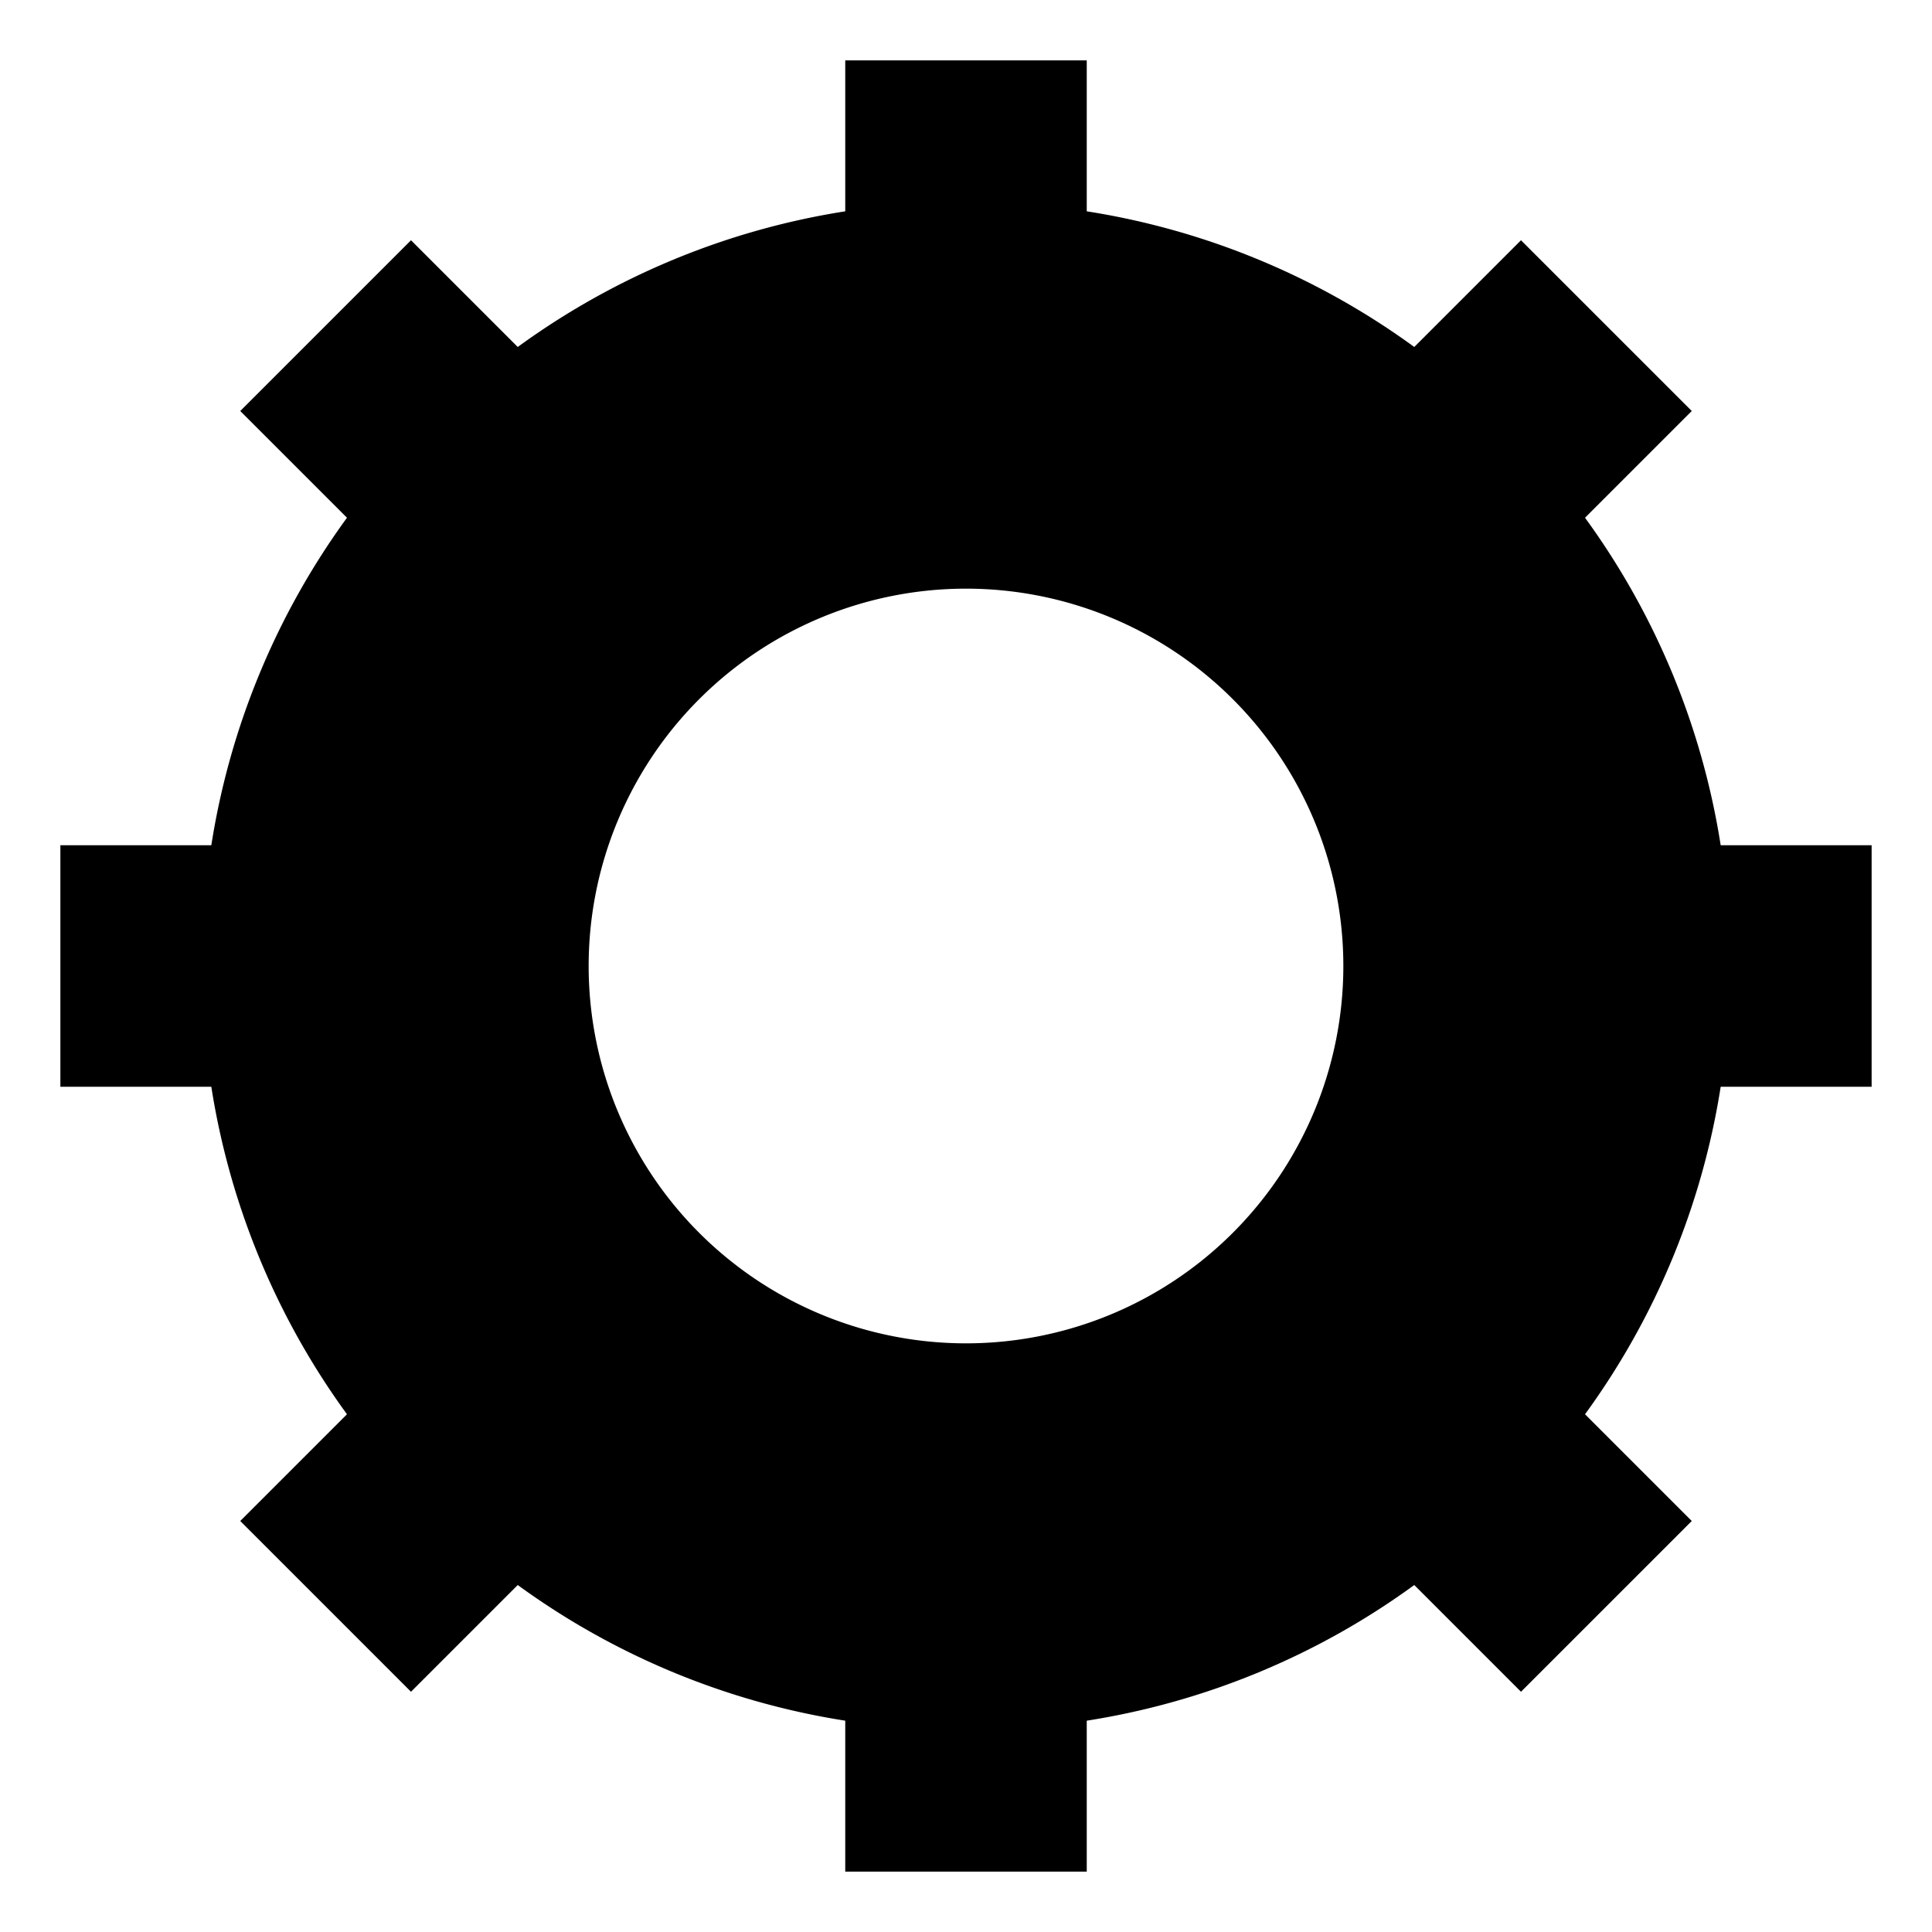 <?xml version="1.0" encoding="UTF-8" standalone="yes" ?>
<svg width="256" height="256" viewBox="0 0 256 256" xmlns="http://www.w3.org/2000/svg">
<path stroke-width="4" stroke="none" fill="black" fill-rule="evenodd"
        d="
        M 112 8
        l 32 0
        l 0 20
        a 100 100 0 0 1 43.397 17.976
        l 14.142 -14.142
        l 22.627 22.627
        l -14.142 14.142
        a 100 100 0 0 1 17.976 43.397
        l 20 0

        l 0 32
        l -20 0
        a 100 100 0 0 1 -17.976 43.397
        l 14.142 14.142
        l -22.627 22.627
        l -14.142 -14.142
        a 100 100 0 0 1 -43.397 17.976
        l 0 20

        l -32 0
        l 0 -20
        a 100 100 0 0 1 -43.397 -17.976
        l -14.142 14.142
        l -22.627 -22.627
        l 14.142 -14.142
        a 100 100 0 0 1 -17.976 -43.397
        l -20 0

        l 0 -32
        l 20 0
        a 100 100 0 0 1 17.976 -43.397
        l -14.142 -14.142
        l 22.627 -22.627
        l 14.142 14.142
        a 100 100 0 0 1 43.397 -17.976
        l 0 -20

        M 128 128
        m 0 -50
        a 50 50 0 1 1 0 100
        a 50 50 0 1 1 0 -100

        Z" />
</svg>